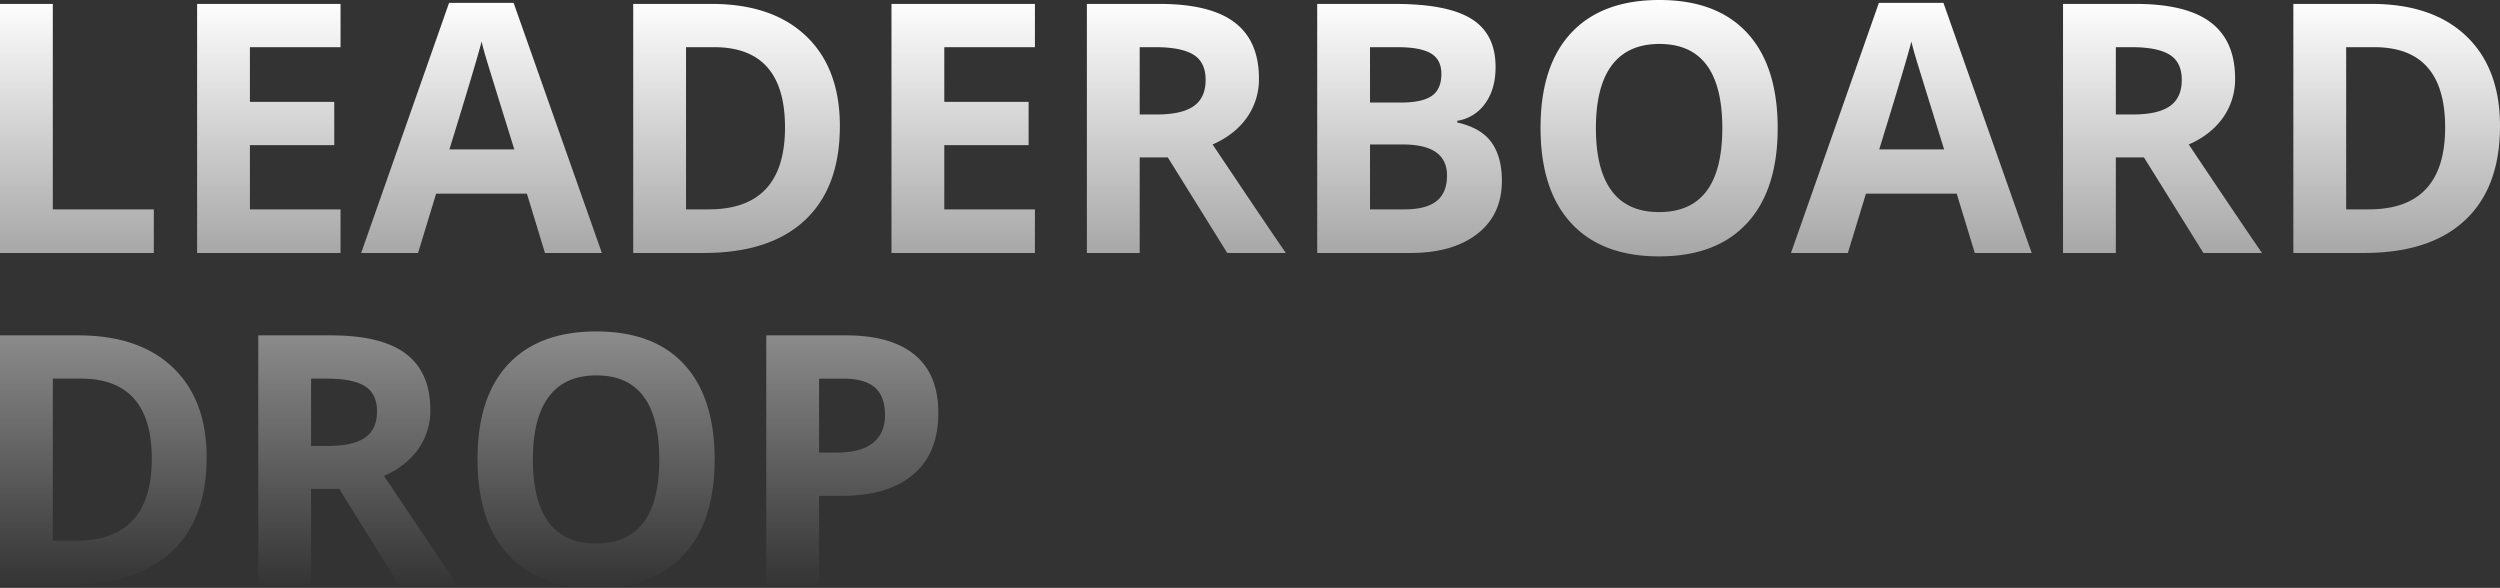 <svg xmlns="http://www.w3.org/2000/svg" xmlns:xlink="http://www.w3.org/1999/xlink" width="1576.416" height="370.67" viewBox="0 0 1576.416 370.67"><rect x="0" y="0" width="1576.416" height="370.67" fill="#333333" stroke="none"/><defs><linearGradient id="a" x1="0.5" x2="0.5" y2="1" gradientUnits="objectBoundingBox"><stop offset="0" stop-color="#fff"/><stop offset="1" stop-color="#fff" stop-opacity="0"/></linearGradient></defs><path d="M19.766,0V-157.051h33.3V-27.5h63.7V0ZM234.5,0H144.053V-157.051H234.5v27.285H177.354v34.482h53.174V-68H177.354v40.5H234.5ZM363.408,0,352.021-37.383H294.766L283.379,0H247.5l55.43-157.7h40.713L399.287,0ZM344.072-65.312q-15.791-50.811-17.778-57.471t-2.847-10.527q-3.545,13.75-20.3,68ZM549.355-80.029q0,38.779-22.075,59.4T463.525,0H419.053V-157.051h49.307q38.457,0,59.727,20.3T549.355-80.029Zm-34.59.859q0-50.6-44.687-50.6H452.354V-27.5h14.287Q514.766-27.5,514.766-79.17ZM672.354,0H581.9V-157.051h90.449v27.285H615.205v34.482h53.174V-68H615.205v40.5h57.148Zm66.064-87.334H749.16q15.791,0,23.311-5.264t7.52-16.543q0-11.172-7.681-15.9t-23.794-4.727h-10.1Zm0,27.07V0h-33.3V-157.051h45.762q32.012,0,47.373,11.655T813.613-110a41.669,41.669,0,0,1-7.627,24.653q-7.627,10.8-21.592,16.919Q819.844-15.469,830.586,0H793.633l-37.49-60.264Zm111.934-96.787h48.877q33.408,0,48.5,9.507T962.822-117.3q0,14.072-6.606,23.1a26.391,26.391,0,0,1-17.563,10.85v1.074q14.932,3.33,21.538,12.461T966.8-45.547q0,21.484-15.522,33.516T909.111,0h-58.76Zm33.3,62.2h19.336q13.535,0,19.6-4.189t6.069-13.857q0-9.023-6.606-12.944t-20.894-3.921h-17.51Zm0,26.426V-27.5h21.7q13.75,0,20.3-5.264t6.553-16.113q0-19.551-27.93-19.551ZM1140.713-78.74q0,38.994-19.336,59.941t-55.43,20.947q-36.094,0-55.43-20.947T991.182-78.955q0-39.209,19.39-59.888t55.591-20.679q36.2,0,55.376,20.84T1140.713-78.74Zm-114.619,0q0,26.318,9.99,39.639t29.863,13.32q39.853,0,39.854-52.959,0-53.066-39.639-53.066-19.873,0-29.971,13.374T1026.094-78.74ZM1265,0l-11.387-37.383h-57.256L1184.971,0h-35.879l55.43-157.7h40.713L1300.879,0Zm-19.336-65.312q-15.791-50.811-17.778-57.471t-2.847-10.527q-3.545,13.75-20.3,68Zm108.281-22.021h10.742q15.791,0,23.311-5.264t7.52-16.543q0-11.172-7.681-15.9t-23.794-4.727h-10.1Zm0,27.07V0h-33.3V-157.051h45.762q32.012,0,47.373,11.655t15.361,35.4a41.669,41.669,0,0,1-7.627,24.653q-7.627,10.8-21.592,16.919Q1435.371-15.469,1446.113,0H1409.16l-37.49-60.264Zm242.236-19.766q0,38.779-22.075,59.4T1510.352,0h-44.473V-157.051h49.307q38.457,0,59.727,20.3T1596.182-80.029Zm-34.59.859q0-50.6-44.687-50.6H1499.18V-27.5h14.287Q1561.592-27.5,1561.592-79.17ZM150.068,128.971q0,38.779-22.075,59.4T64.238,209H19.766V51.949H69.072q38.457,0,59.727,20.3T150.068,128.971Zm-34.59.859q0-50.6-44.687-50.6H53.066V181.5H67.354Q115.479,181.5,115.479,129.83Zm100.439-8.164H226.66q15.791,0,23.311-5.264t7.52-16.543q0-11.172-7.681-15.9t-23.794-4.727h-10.1Zm0,27.07V209h-33.3V51.949h45.762q32.012,0,47.373,11.655T291.113,99a41.669,41.669,0,0,1-7.627,24.653q-7.627,10.8-21.592,16.919Q297.344,193.531,308.086,209H271.133l-37.49-60.264ZM470.4,130.26q0,38.994-19.336,59.941t-55.43,20.947q-36.094,0-55.43-20.947t-19.336-60.156q0-39.209,19.39-59.888T395.85,49.479q36.2,0,55.376,20.84T470.4,130.26Zm-114.619,0q0,26.318,9.99,39.639t29.863,13.32q39.854,0,39.854-52.959,0-53.066-39.639-53.066-19.873,0-29.971,13.374T355.781,130.26Zm180.469-4.4h10.957q15.361,0,22.988-6.069t7.627-17.671q0-11.709-6.392-17.295T551.4,79.234H536.25Zm75.2-24.922q0,25.352-15.845,38.779t-45.063,13.428H536.25V209h-33.3V51.949h50.166q28.574,0,43.452,12.3T611.445,100.934Z" transform="translate(-19.766 159.521)" fill="url(#a)"/></svg>